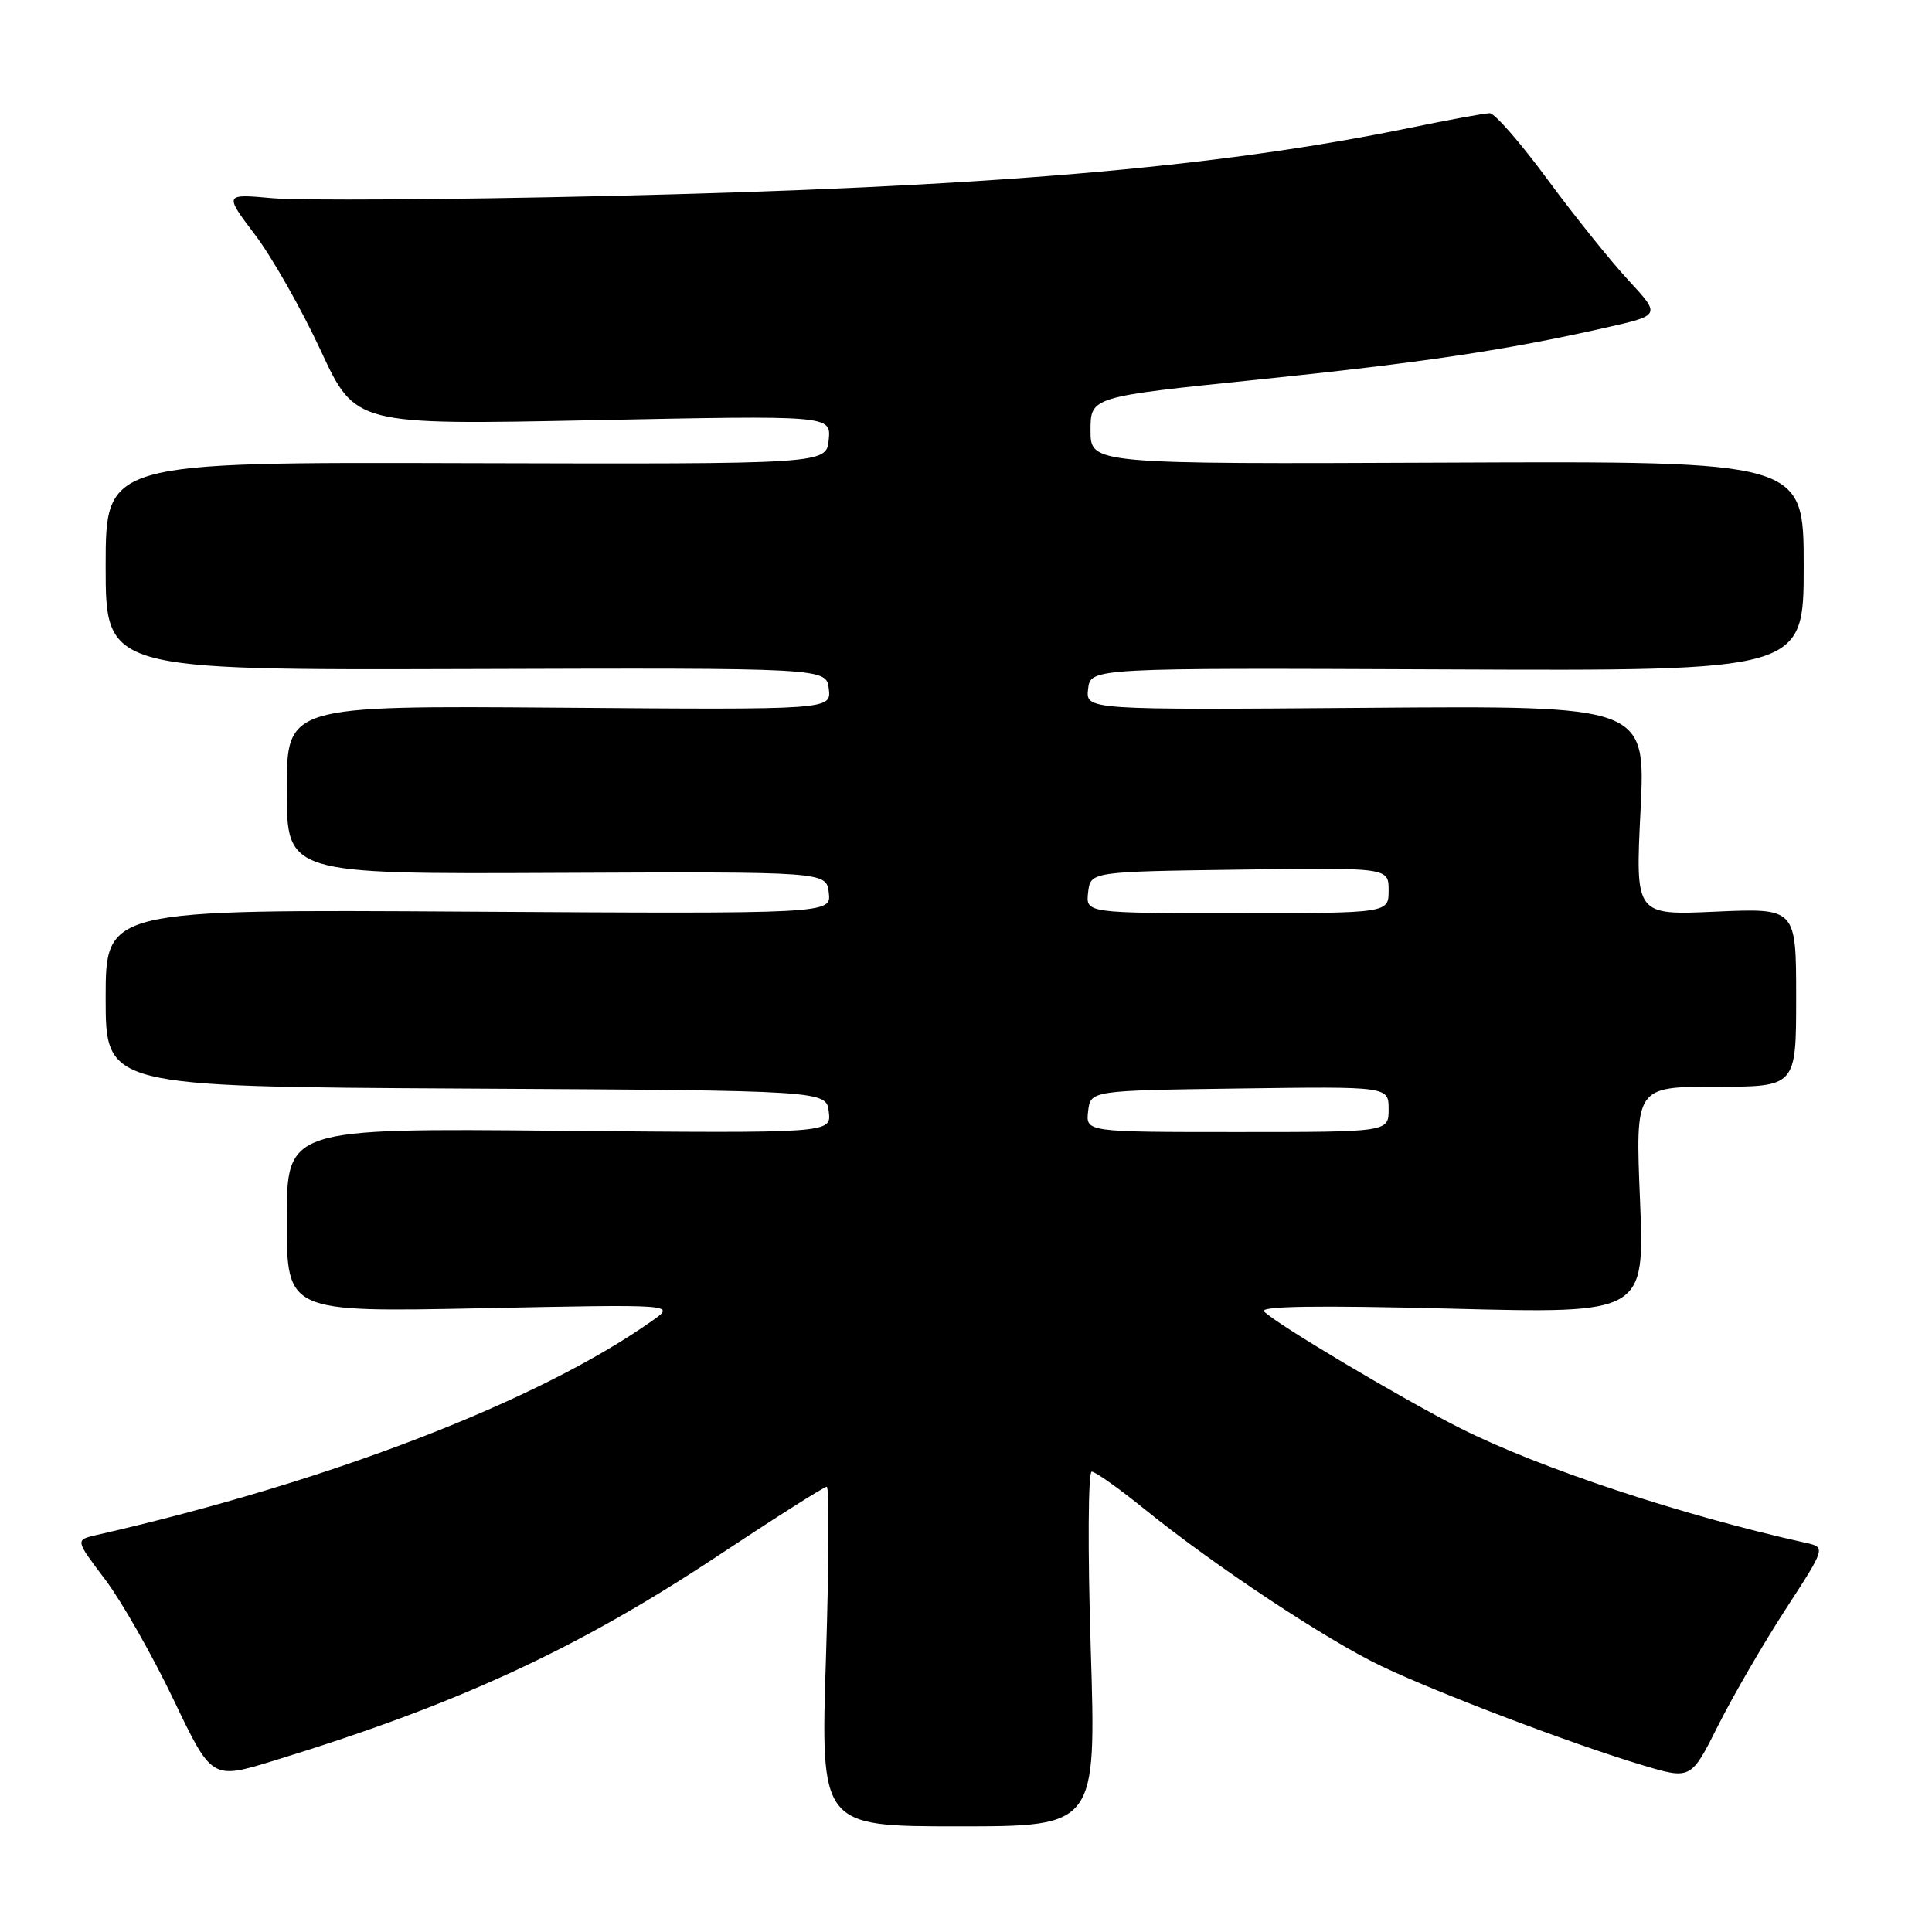 <?xml version="1.0" encoding="UTF-8" standalone="no"?>
<!DOCTYPE svg PUBLIC "-//W3C//DTD SVG 1.1//EN" "http://www.w3.org/Graphics/SVG/1.1/DTD/svg11.dtd" >
<svg xmlns="http://www.w3.org/2000/svg" xmlns:xlink="http://www.w3.org/1999/xlink" version="1.1" viewBox="0 0 256 256">
 <g >
 <path fill="currentColor"
d=" M 144.53 218.50 C 144.12 205.39 144.18 195.00 144.66 195.00 C 145.14 195.00 148.32 197.26 151.74 200.03 C 161.00 207.52 175.81 217.33 183.08 220.79 C 190.65 224.39 208.41 231.13 217.58 233.88 C 224.06 235.82 224.06 235.82 227.65 228.66 C 229.63 224.72 233.65 217.79 236.59 213.26 C 241.94 205.02 241.94 205.02 239.22 204.42 C 222.82 200.78 204.04 194.55 193.50 189.25 C 185.84 185.39 169.09 175.43 167.50 173.78 C 166.81 173.07 174.48 172.95 192.21 173.40 C 217.92 174.06 217.92 174.06 217.31 159.03 C 216.69 144.00 216.69 144.00 227.34 144.00 C 238.00 144.00 238.00 144.00 238.00 132.16 C 238.00 120.33 238.00 120.33 227.34 120.80 C 216.69 121.28 216.69 121.28 217.38 107.39 C 218.06 93.50 218.06 93.50 180.96 93.79 C 143.86 94.07 143.86 94.07 144.18 91.29 C 144.50 88.50 144.50 88.50 191.75 88.70 C 239.00 88.90 239.00 88.90 239.00 75.00 C 239.00 61.10 239.00 61.10 191.75 61.30 C 144.50 61.50 144.50 61.50 144.50 57.04 C 144.50 52.58 144.50 52.58 166.50 50.32 C 188.60 48.04 199.46 46.42 212.84 43.40 C 220.06 41.77 220.06 41.77 215.77 37.13 C 213.41 34.59 208.58 28.56 205.03 23.75 C 201.49 18.94 198.06 15.00 197.40 15.00 C 196.75 15.00 191.99 15.87 186.81 16.94 C 161.03 22.24 130.57 24.82 80.00 25.98 C 59.38 26.46 39.62 26.58 36.10 26.26 C 29.70 25.68 29.70 25.68 33.81 31.13 C 36.07 34.12 39.98 41.02 42.50 46.45 C 47.08 56.32 47.08 56.32 78.60 55.68 C 110.12 55.04 110.12 55.04 109.81 58.27 C 109.50 61.50 109.50 61.50 61.75 61.37 C 14.00 61.23 14.00 61.23 14.00 75.01 C 14.00 88.79 14.00 88.79 61.75 88.65 C 109.50 88.50 109.50 88.50 109.82 91.27 C 110.14 94.05 110.14 94.05 74.07 93.77 C 38.00 93.50 38.00 93.50 38.00 104.66 C 38.00 115.82 38.00 115.82 73.75 115.66 C 109.50 115.50 109.50 115.50 109.82 118.30 C 110.14 121.09 110.14 121.09 62.07 120.80 C 14.00 120.50 14.00 120.50 14.00 132.24 C 14.00 143.98 14.00 143.98 61.75 144.24 C 109.50 144.50 109.50 144.50 109.82 147.33 C 110.15 150.16 110.15 150.16 74.07 149.83 C 38.00 149.50 38.00 149.50 38.00 161.68 C 38.00 173.87 38.00 173.87 63.75 173.35 C 89.50 172.82 89.50 172.82 86.50 174.95 C 71.44 185.63 43.67 196.35 12.73 203.41 C 9.97 204.05 9.97 204.05 13.95 209.31 C 16.13 212.21 20.20 219.36 22.99 225.20 C 28.07 235.82 28.07 235.82 36.28 233.30 C 60.60 225.85 76.48 218.52 95.21 206.09 C 102.75 201.09 109.20 197.00 109.55 197.00 C 109.89 197.00 109.84 207.12 109.45 219.50 C 108.72 242.00 108.72 242.00 126.99 242.00 C 145.26 242.00 145.26 242.00 144.53 218.50 Z  M 144.18 147.25 C 144.50 144.50 144.50 144.50 164.25 144.23 C 184.00 143.96 184.00 143.96 184.00 146.98 C 184.00 150.00 184.00 150.00 163.93 150.00 C 143.87 150.00 143.87 150.00 144.18 147.25 Z  M 144.18 118.25 C 144.50 115.50 144.50 115.50 164.25 115.23 C 184.00 114.96 184.00 114.96 184.00 117.98 C 184.00 121.00 184.00 121.00 163.93 121.00 C 143.87 121.00 143.87 121.00 144.18 118.25 Z "/>
</g>
</svg>